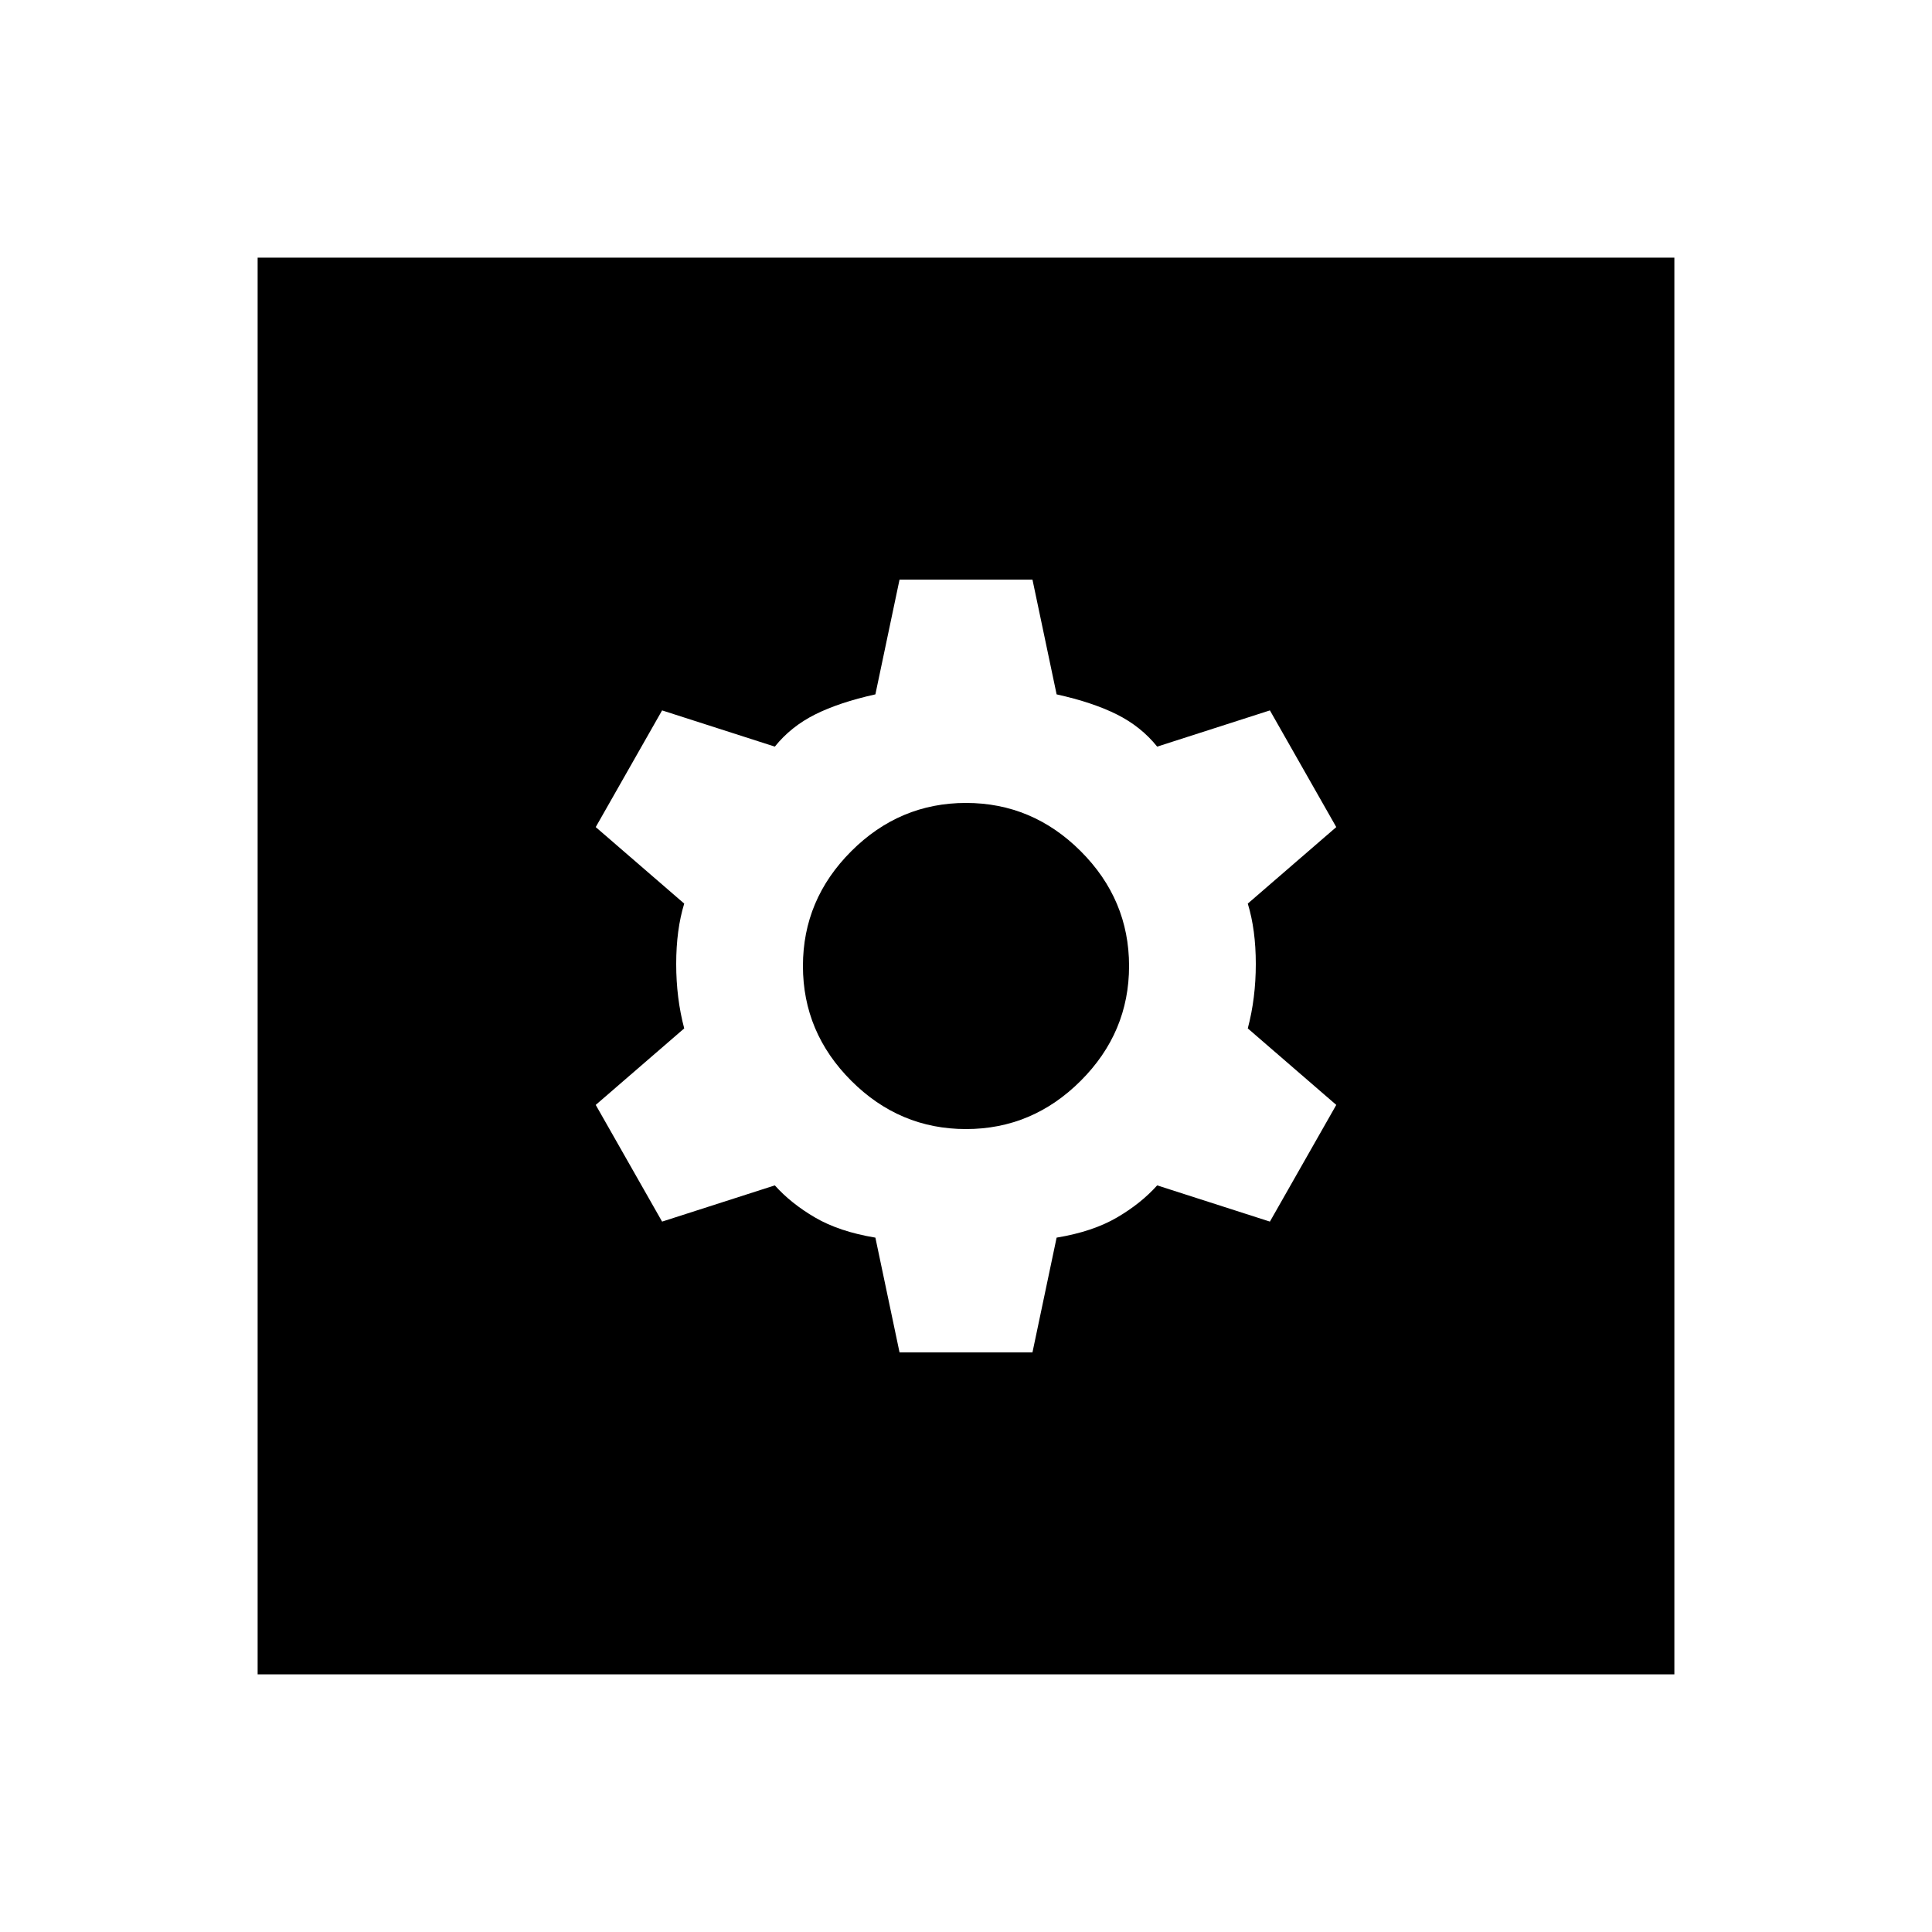 <svg xmlns="http://www.w3.org/2000/svg" height="20" width="20"><path d="M2.667 17.333V2.667h14.666v14.666ZM9.312 14h1.376l.25-1.188q.374-.062.624-.208t.417-.333l1.167.375.687-1.208-.916-.792q.083-.313.083-.667 0-.354-.083-.625l.916-.792-.687-1.208-1.167.375q-.167-.208-.417-.333-.25-.125-.624-.208L10.688 6H9.312l-.25 1.188q-.374.083-.624.208-.25.125-.417.333l-1.167-.375-.687 1.208.916.792Q7 9.625 7 9.979t.083.667l-.916.792.687 1.208 1.167-.375q.167.187.417.333.25.146.624.208ZM10 11.688q-.688 0-1.188-.5T8.312 10q0-.688.5-1.188t1.188-.5q.688 0 1.188.5t.5 1.188q0 .688-.5 1.188t-1.188.5Z"/></svg>